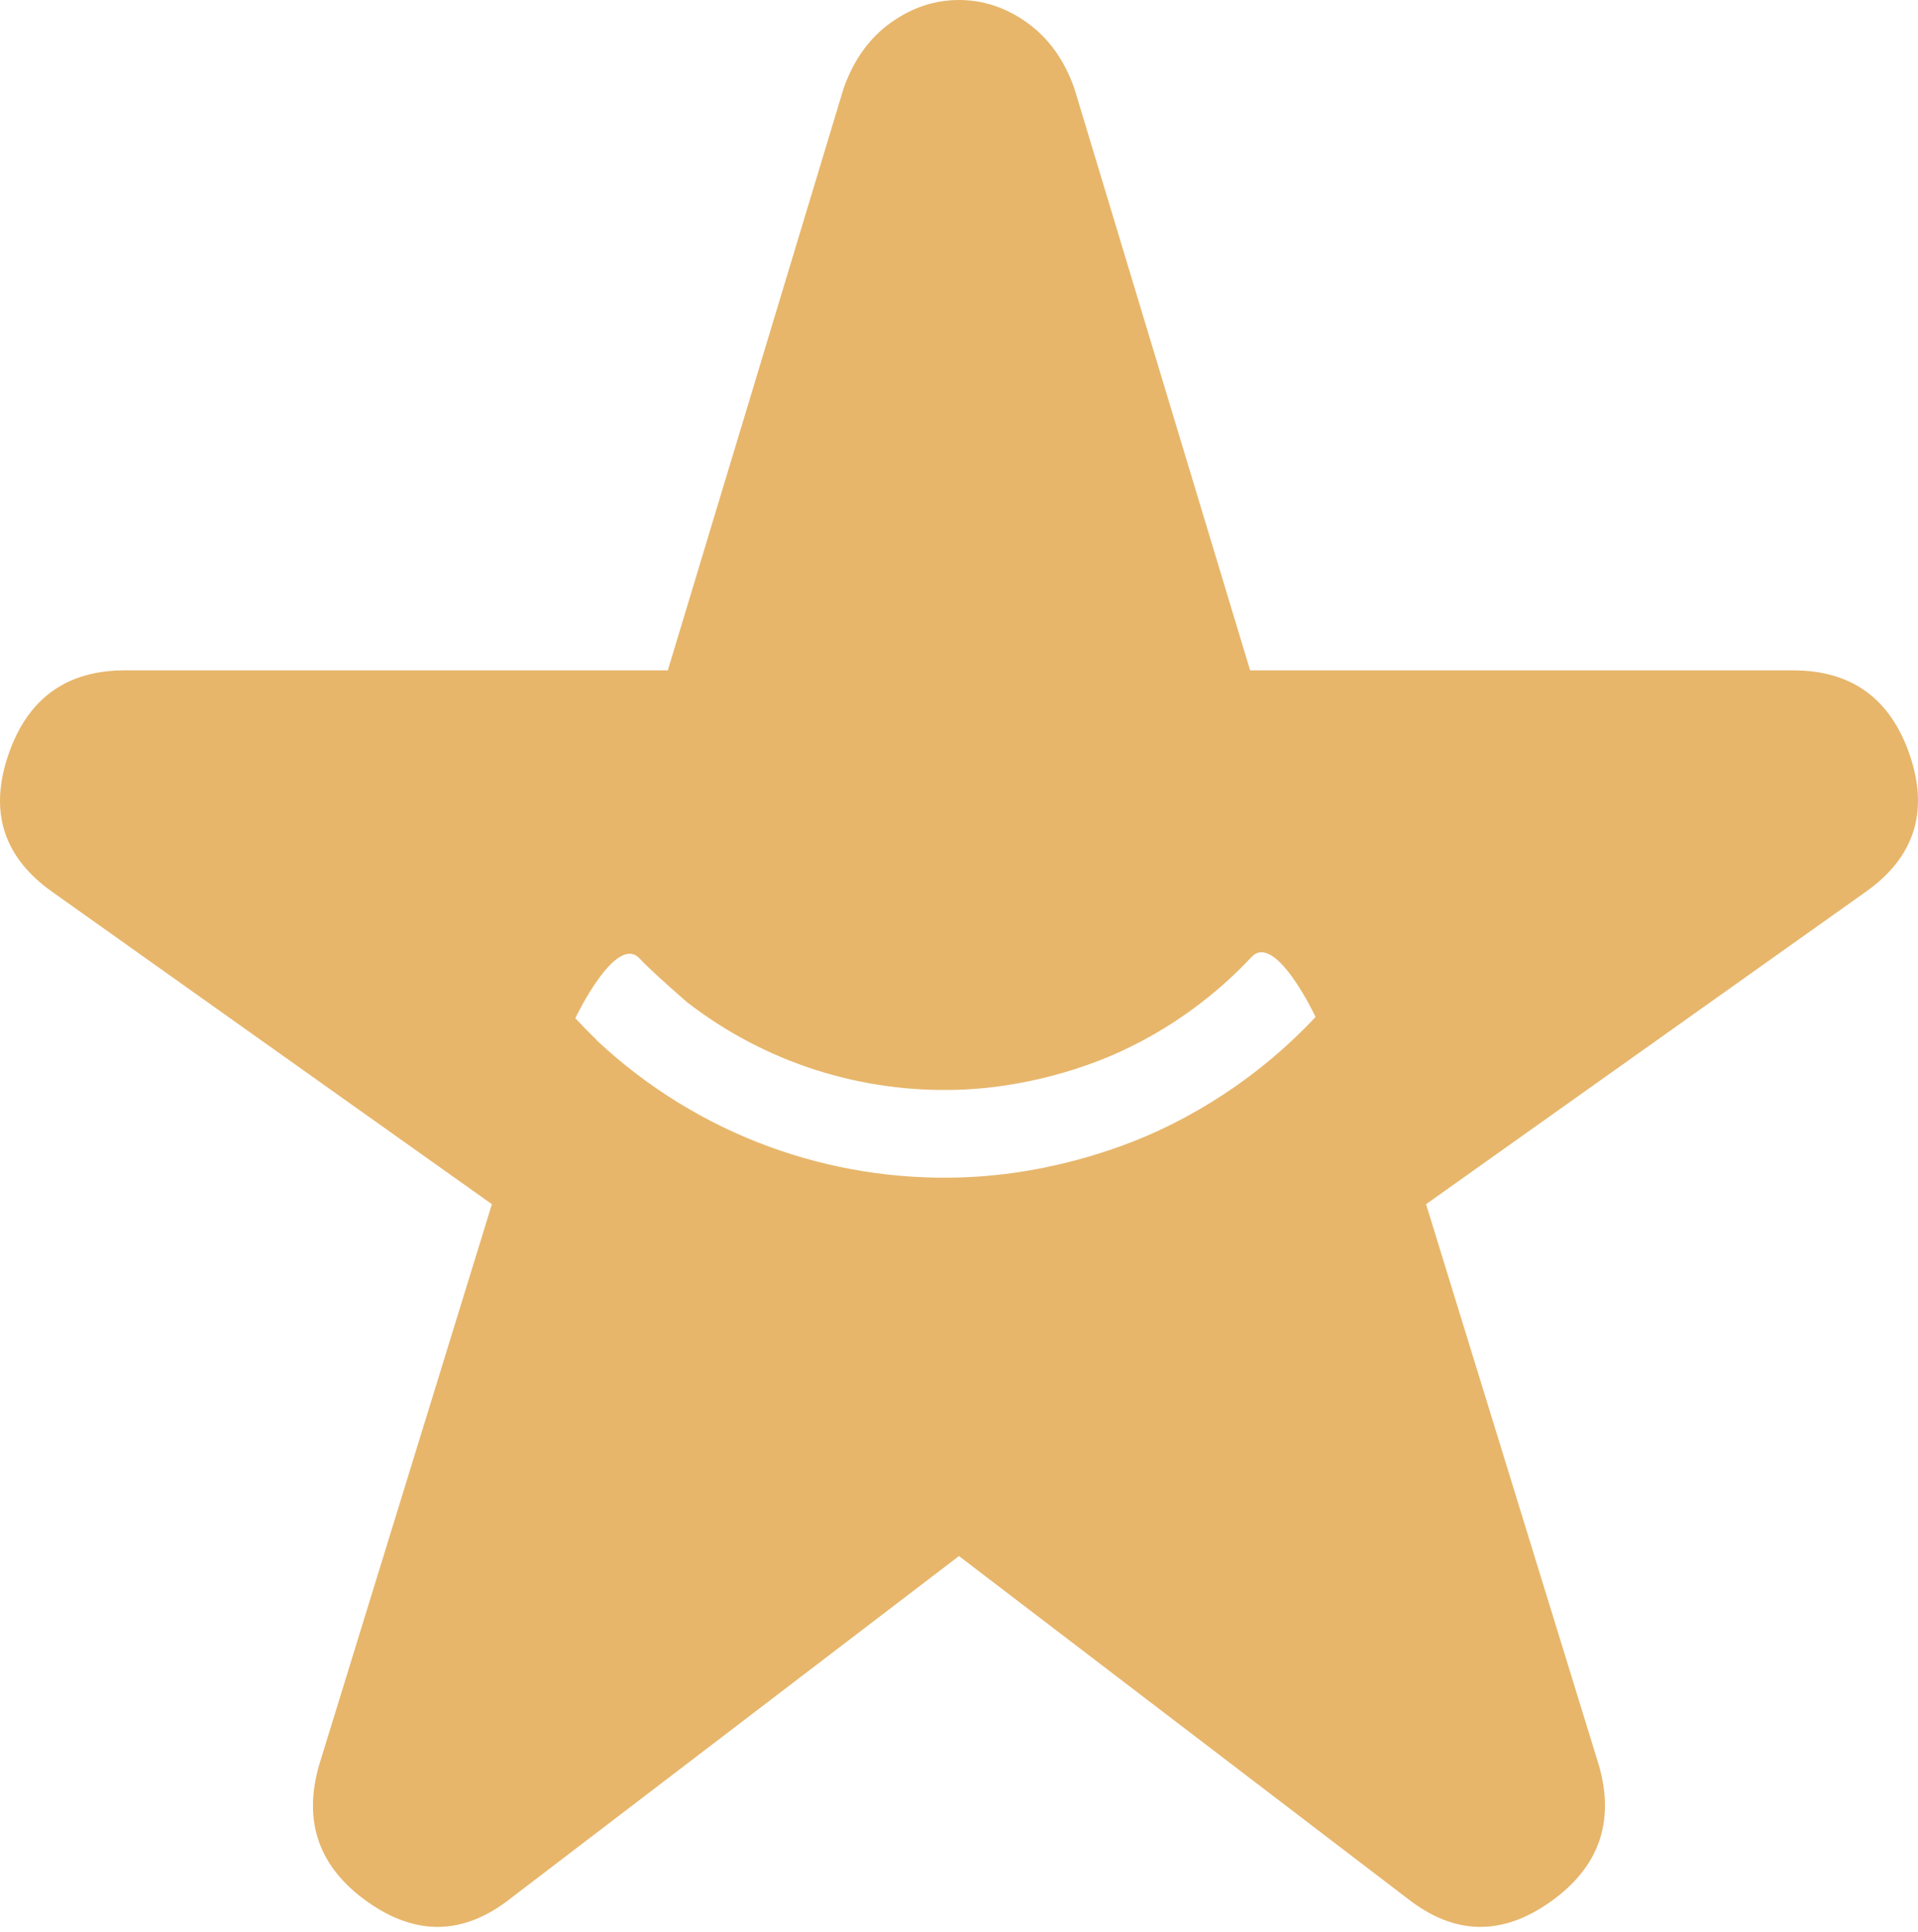 <svg width="136" height="137" viewBox="0 0 136 137" fill="none" xmlns="http://www.w3.org/2000/svg">
<path fill-rule="evenodd" clip-rule="evenodd" d="M26.061 134.841C29.502 137.279 32.872 137.207 36.169 134.626L67.998 110.325L99.826 134.626C103.124 137.207 106.493 137.279 109.934 134.841C113.375 132.404 114.522 129.178 113.375 125.164L101.117 85.378L132.3 63.227C135.741 60.79 136.782 57.564 135.423 53.549C134.058 49.535 131.296 47.528 127.139 47.528H88.643L76.17 6.237C75.453 4.229 74.341 2.687 72.832 1.609C71.33 0.536 69.718 0 67.998 0C66.277 0 64.666 0.536 63.163 1.609C61.655 2.687 60.542 4.229 59.826 6.237L47.352 47.528H8.857C4.699 47.528 1.941 49.535 0.581 53.549C-0.783 57.564 0.255 60.79 3.696 63.227L34.879 85.378L22.621 125.164C21.474 129.178 22.621 132.404 26.061 134.841ZM93.284 72.102C91.239 74.287 87.594 77.635 82.147 80.162C80.571 80.892 75.158 83.256 68.121 83.481C58.898 83.777 49.551 80.55 42.286 73.735L42.3 73.721C41.734 73.181 41.236 72.666 40.794 72.19C40.794 72.19 43.672 66.146 45.355 67.962C45.944 68.597 47.247 69.774 48.691 71.035C54.339 75.418 61.163 77.481 67.922 77.265C73.743 77.079 78.27 75.104 79.53 74.519L79.53 74.519C84.035 72.43 87.051 69.659 88.743 67.852C90.434 66.045 93.284 72.102 93.284 72.102Z" fill="#E7B66B"/>
</svg>

